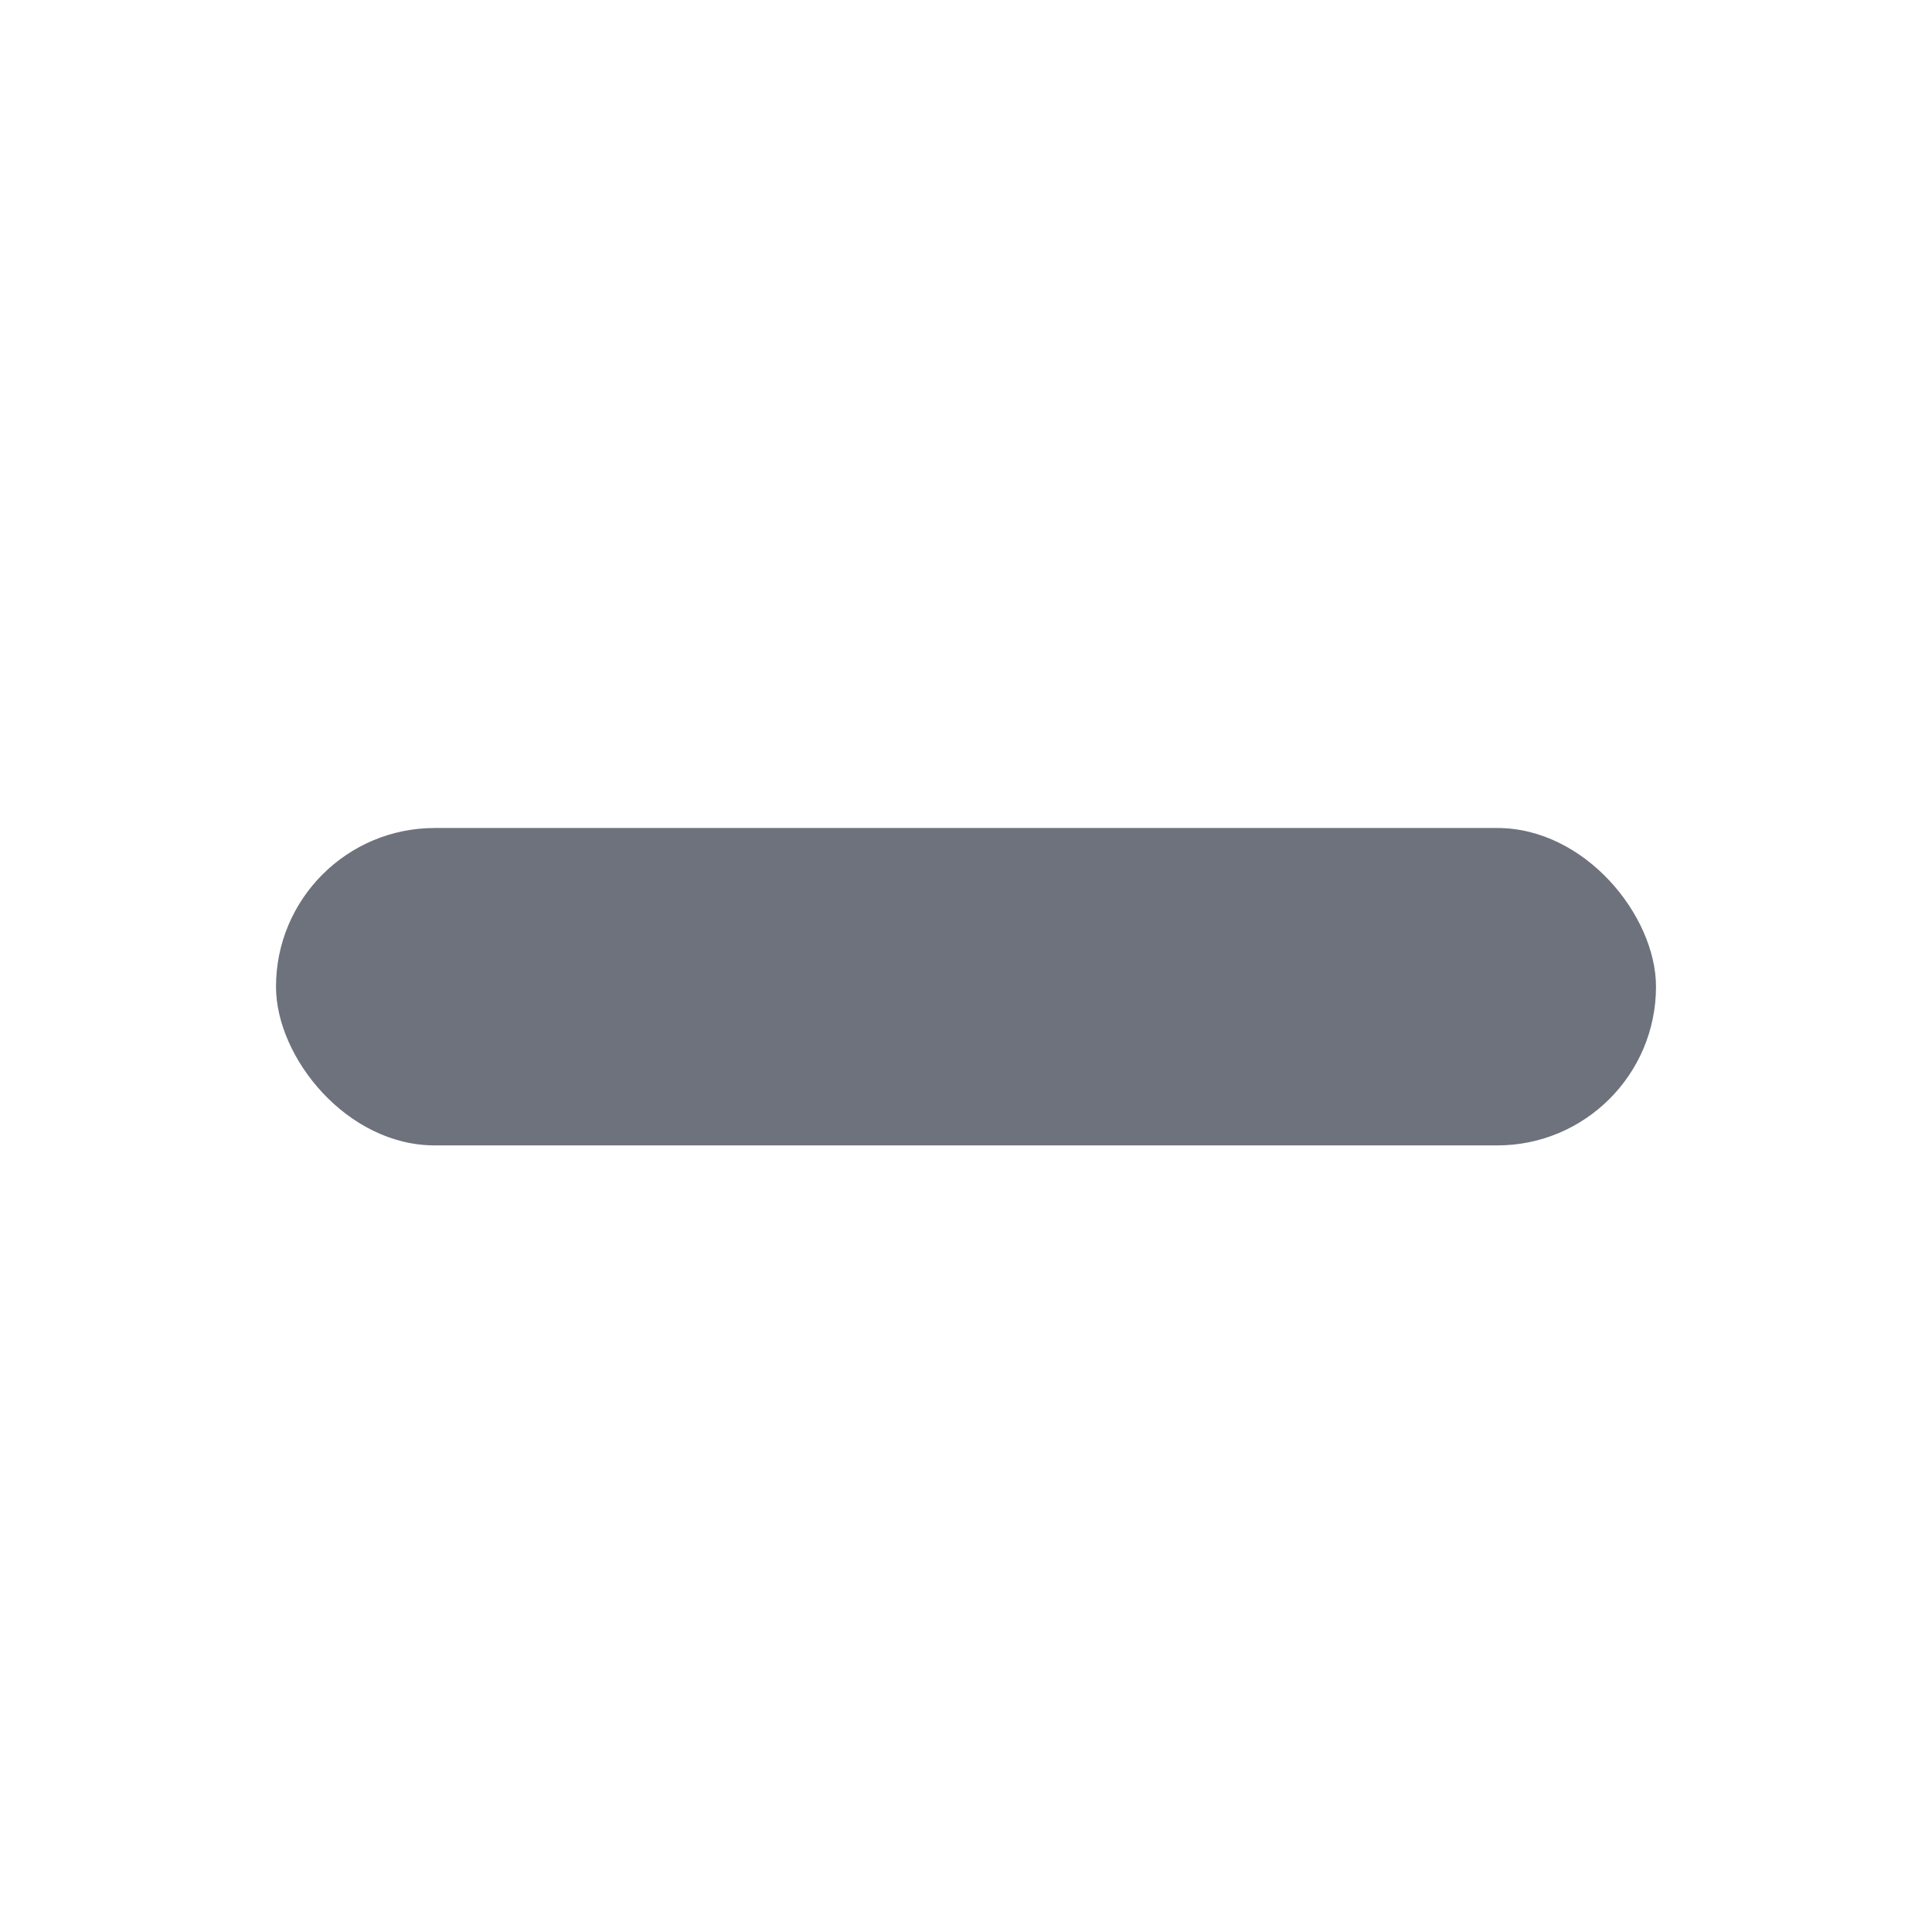 <svg xmlns="http://www.w3.org/2000/svg" width="14" height="14" viewBox="0 0 14 14">
    <g fill="none" fill-rule="evenodd">
        <g>
            <path  d="M0 0H14V14H0z"/>
            <rect width="10" height="2.3" x="2" y="6" fill="#6E727C" rx="1.15"/>
        </g>
    </g>
</svg>
